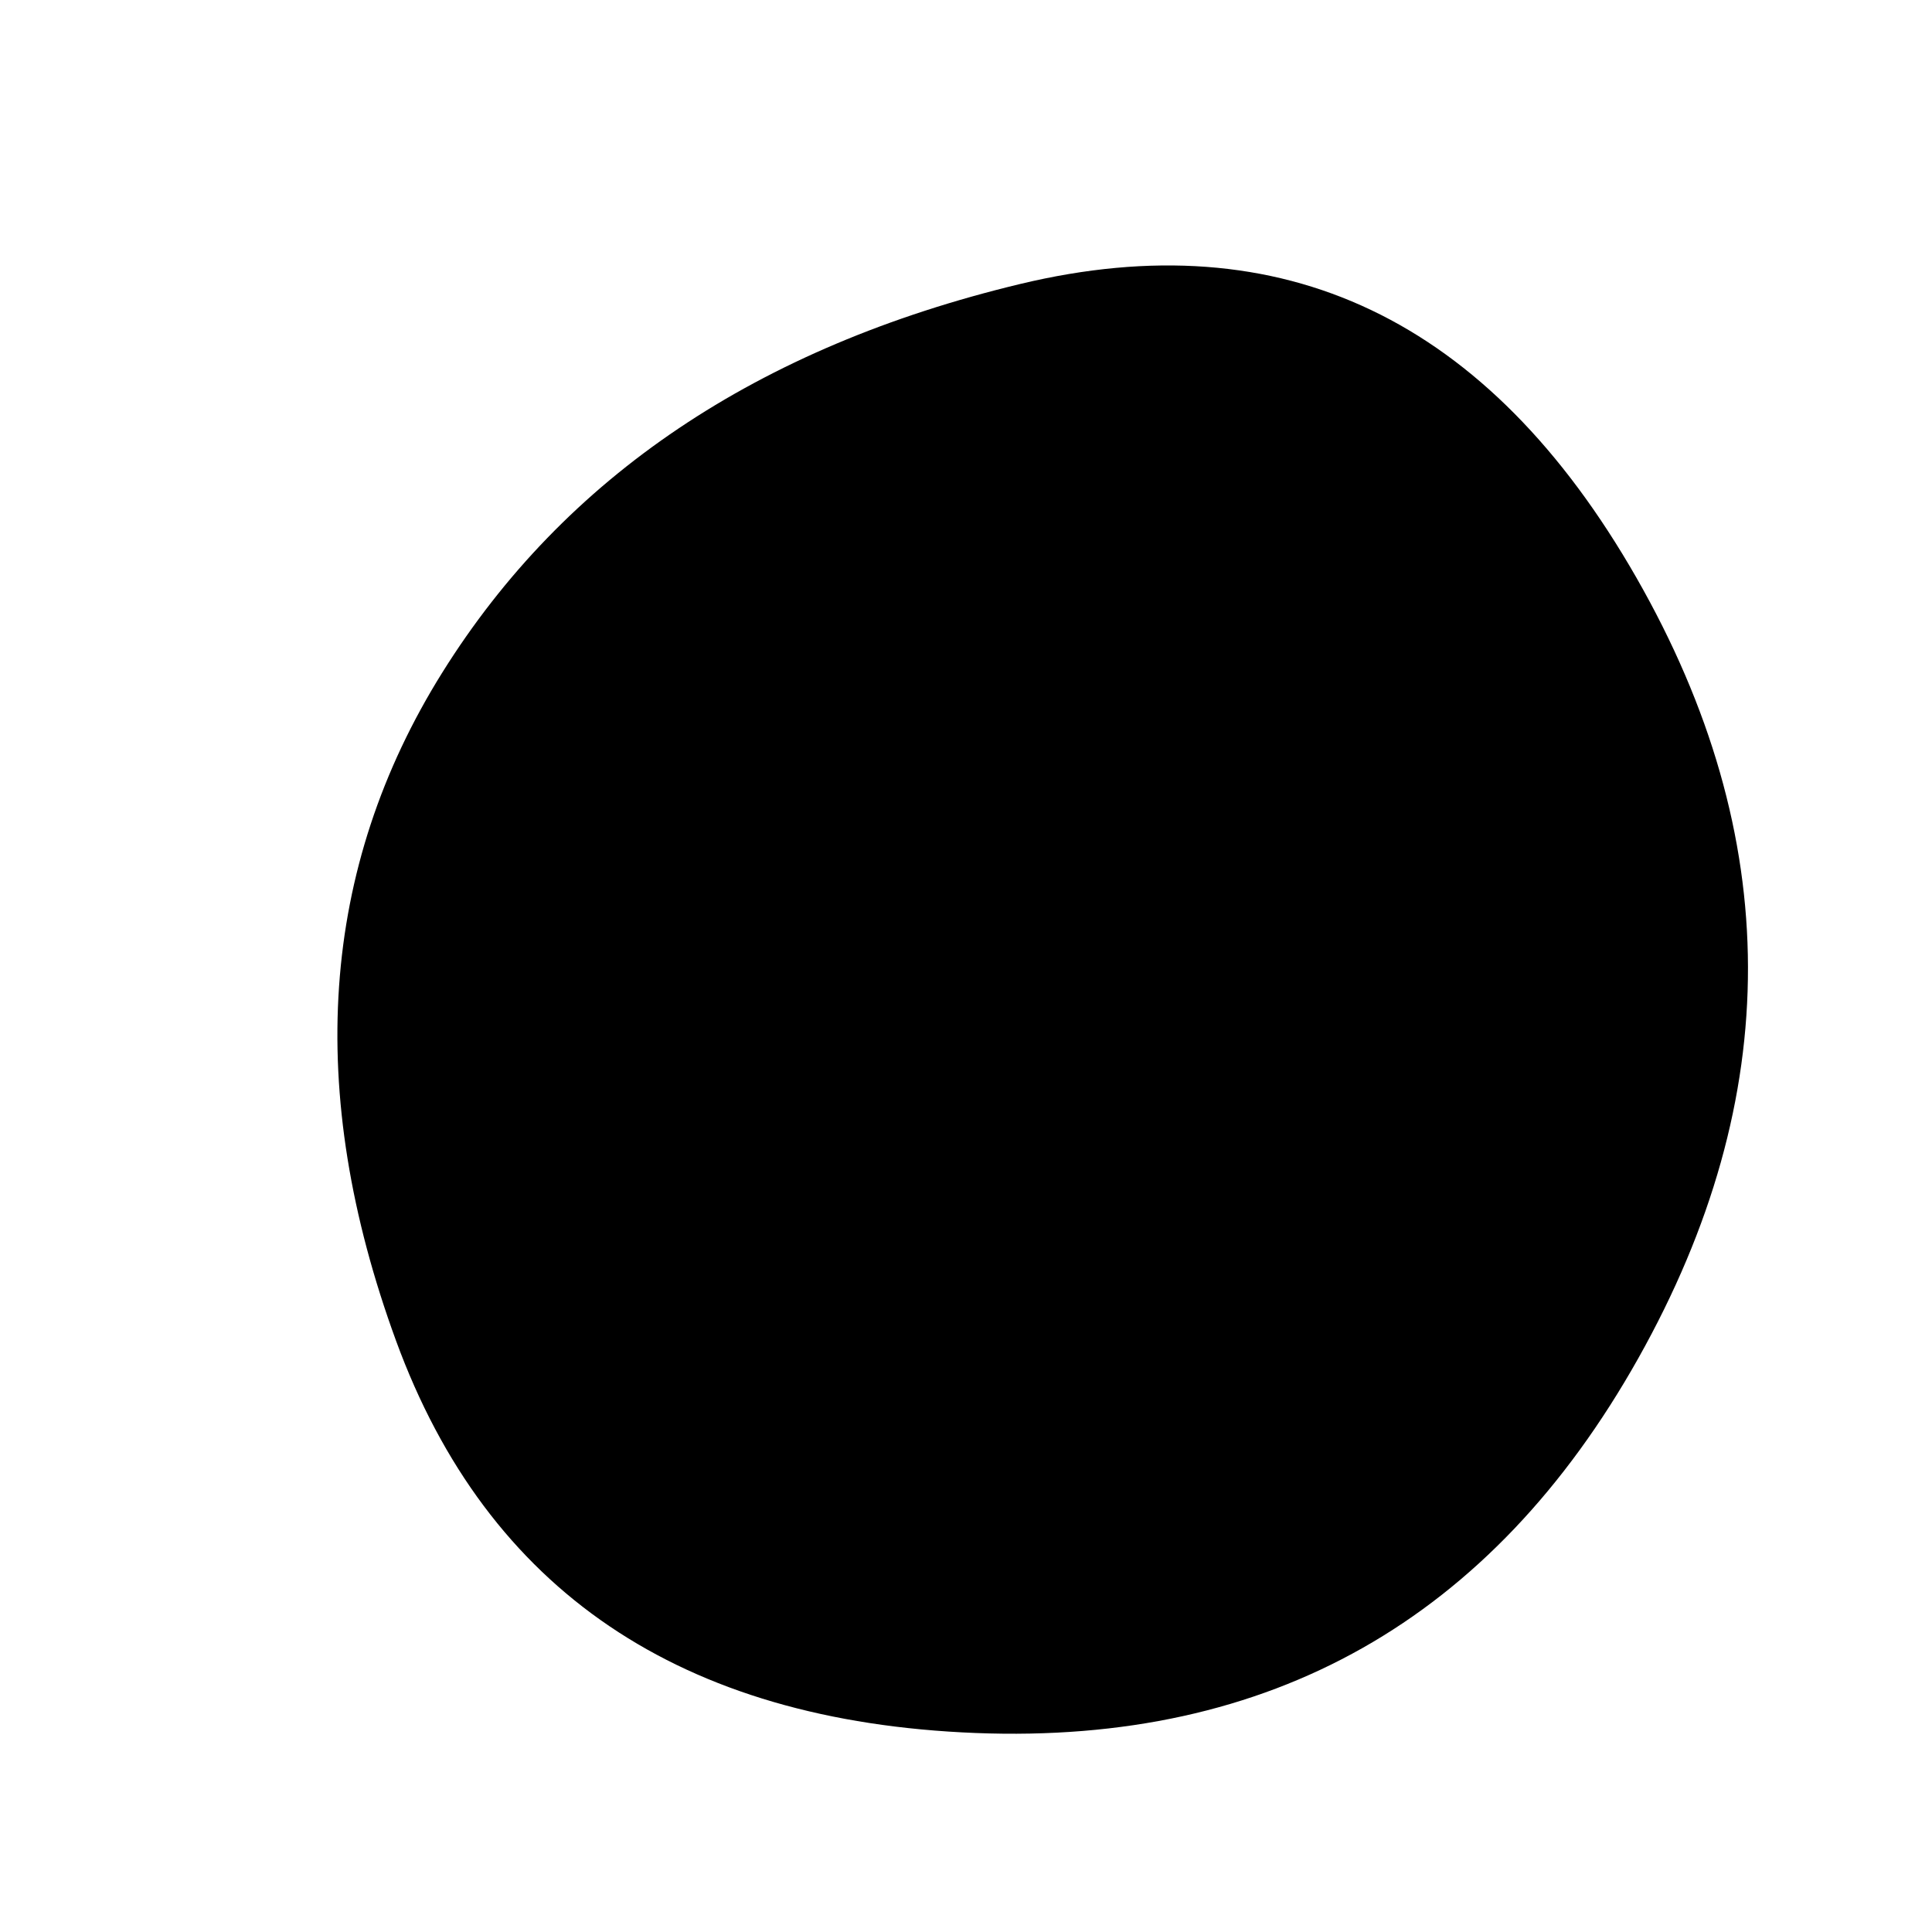 <svg viewBox="0 0 1000 1000" xmlns="http://www.w3.org/2000/svg">
    <defs>
        <clipPath id="a">
            <path fill="currentColor" d="M848 703Q734 906 505 897T205 694q-71-194 24-346t299-201q204-49 319 152t1 404Z"/>
        </clipPath>
    </defs>
    <g clip-path="url(#a)">
        <path fill="#000000" d="M848 703Q734 906 505 897T205 694q-71-194 24-346t299-201q204-49 319 152t1 404Z"/>
    </g>
</svg>